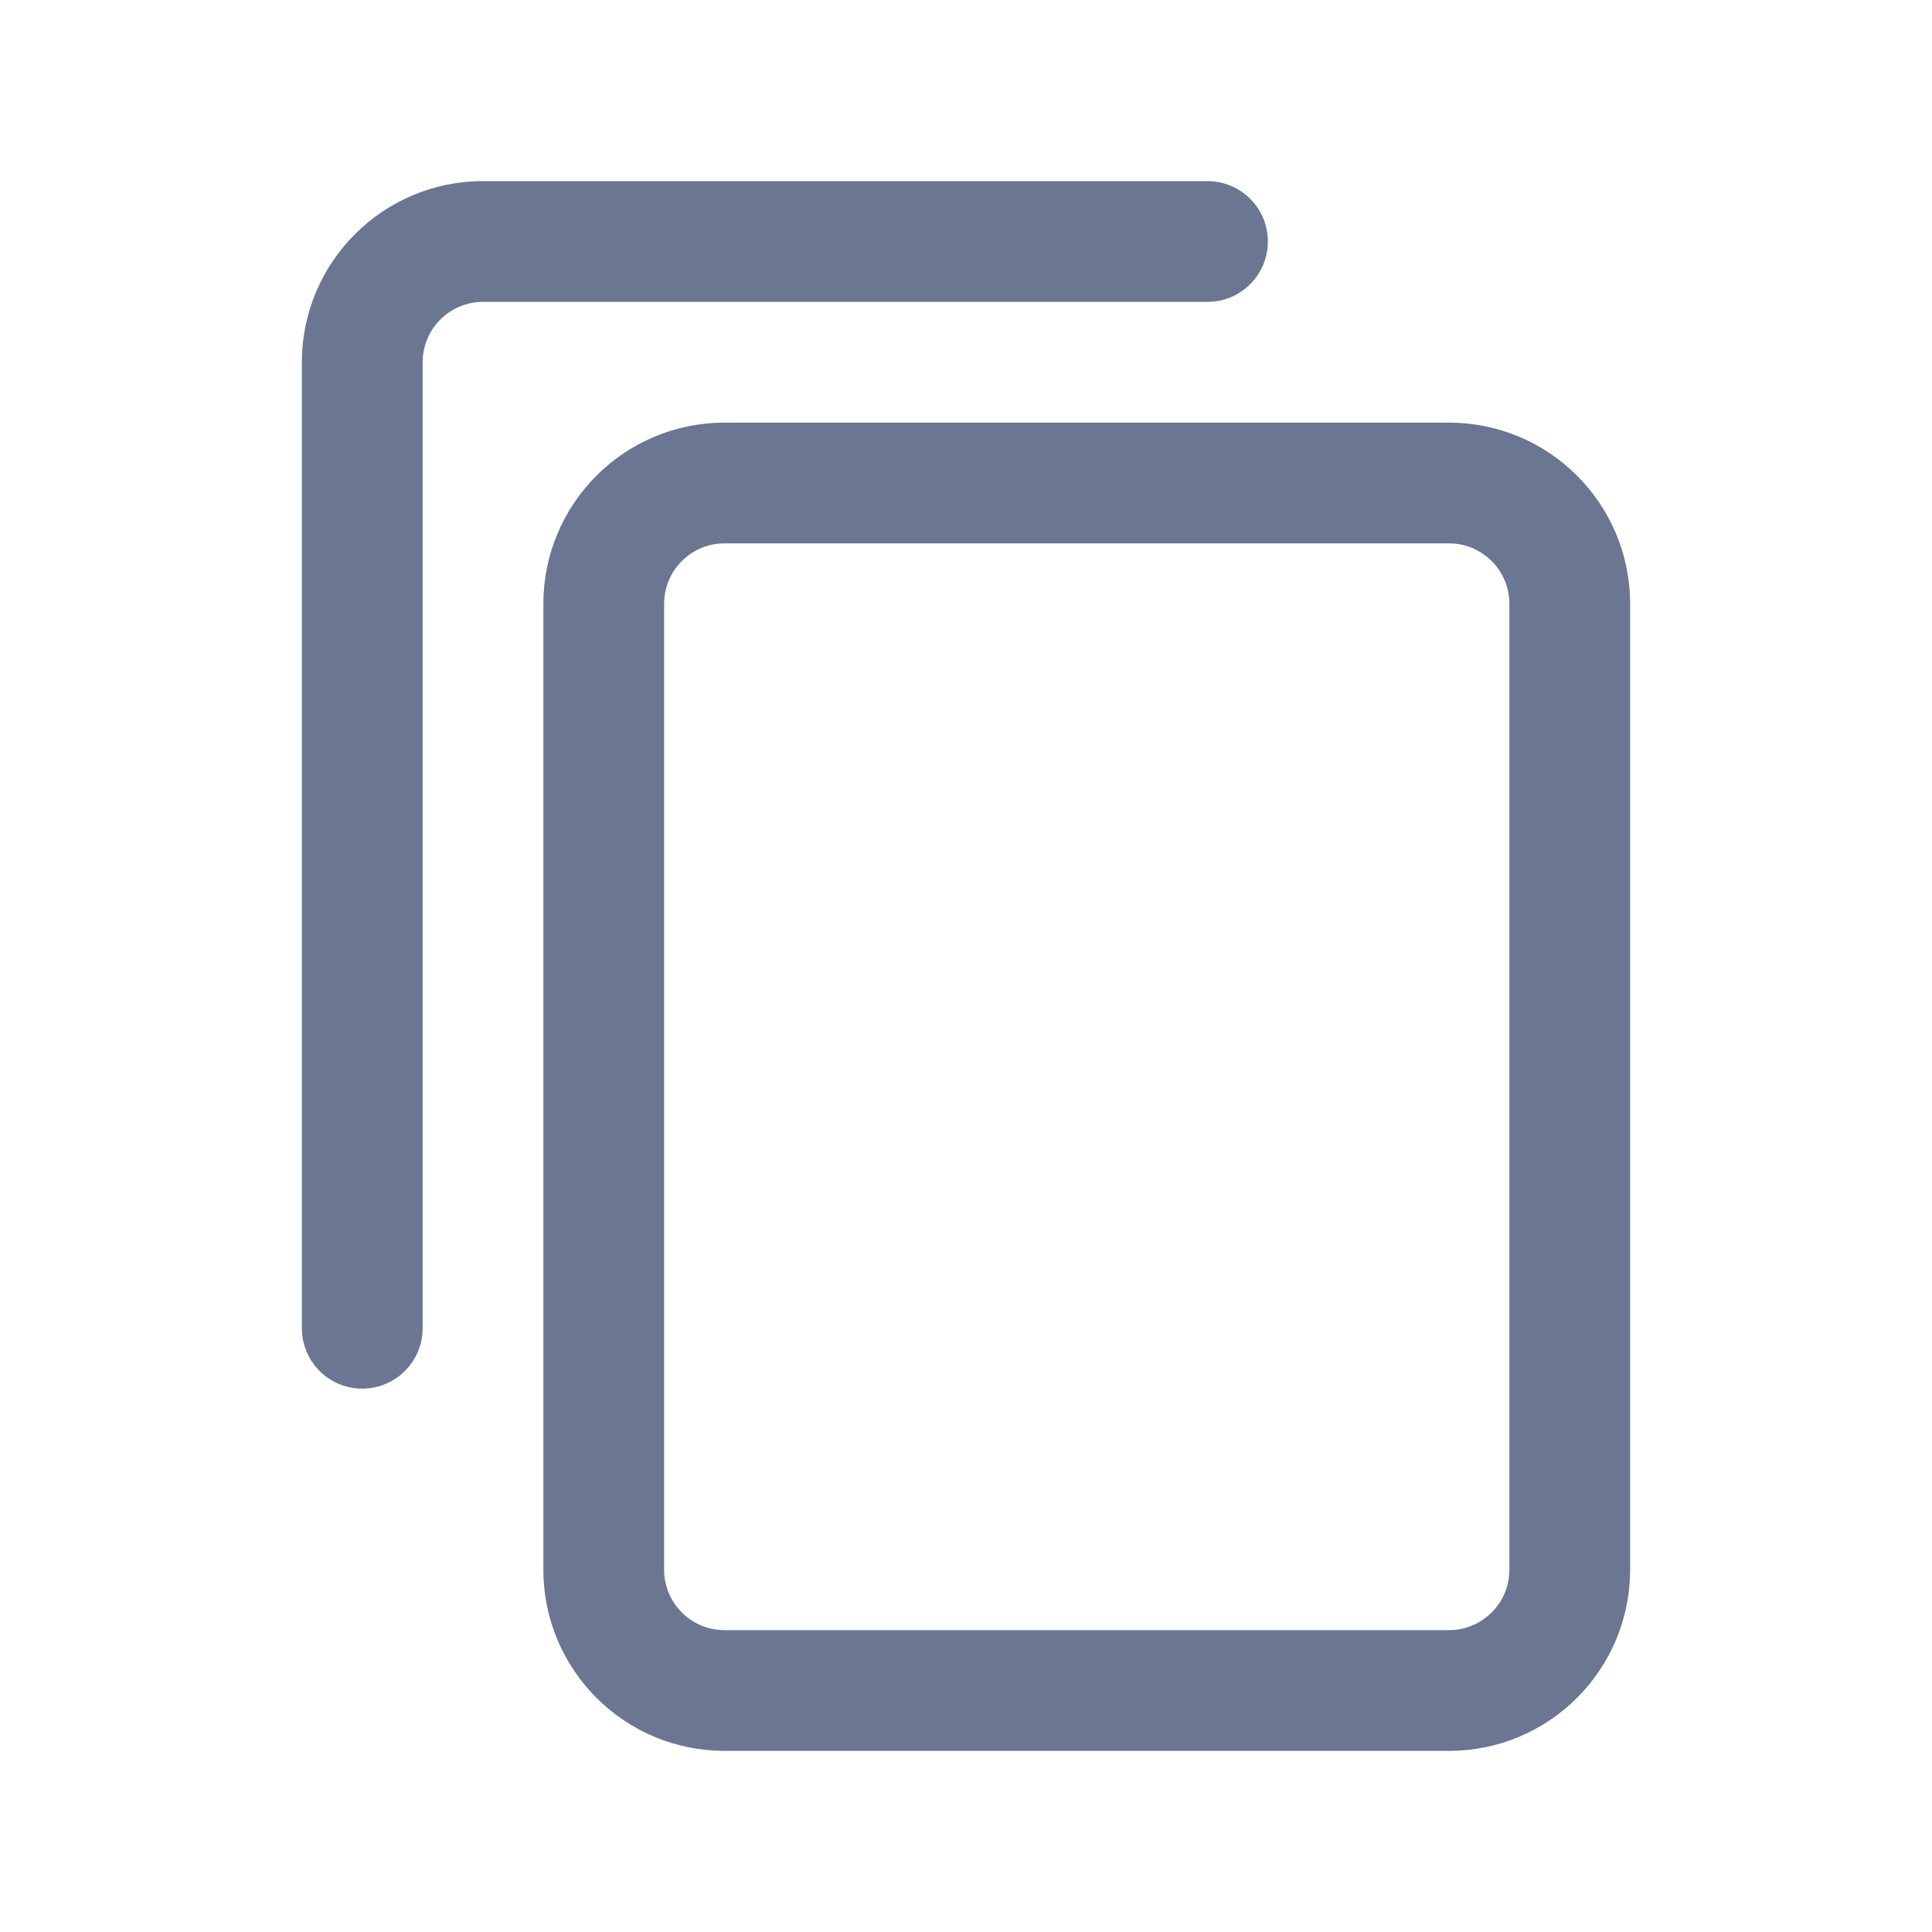 <svg width="16" height="16" viewBox="0 0 16 16" fill="none" xmlns="http://www.w3.org/2000/svg">
<path d="M10 2.5C10.276 2.5 10.5 2.276 10.5 2C10.5 1.724 10.276 1.5 10 1.5V2.5ZM2.5 11C2.5 11.276 2.724 11.5 3 11.5C3.276 11.5 3.5 11.276 3.5 11H2.5ZM10 1.5H4V2.5H10V1.5ZM2.5 3V11H3.5V3H2.5ZM4 1.5C3.172 1.5 2.5 2.172 2.5 3H3.5C3.5 2.724 3.724 2.5 4 2.5V1.5Z" fill="#6A7692"/>
<path d="M13 13V5C13 4.448 12.552 4 12 4H6C5.448 4 5 4.448 5 5V13C5 13.552 5.448 14 6 14H12C12.552 14 13 13.552 13 13Z" stroke="#6A7692"/>
</svg>
